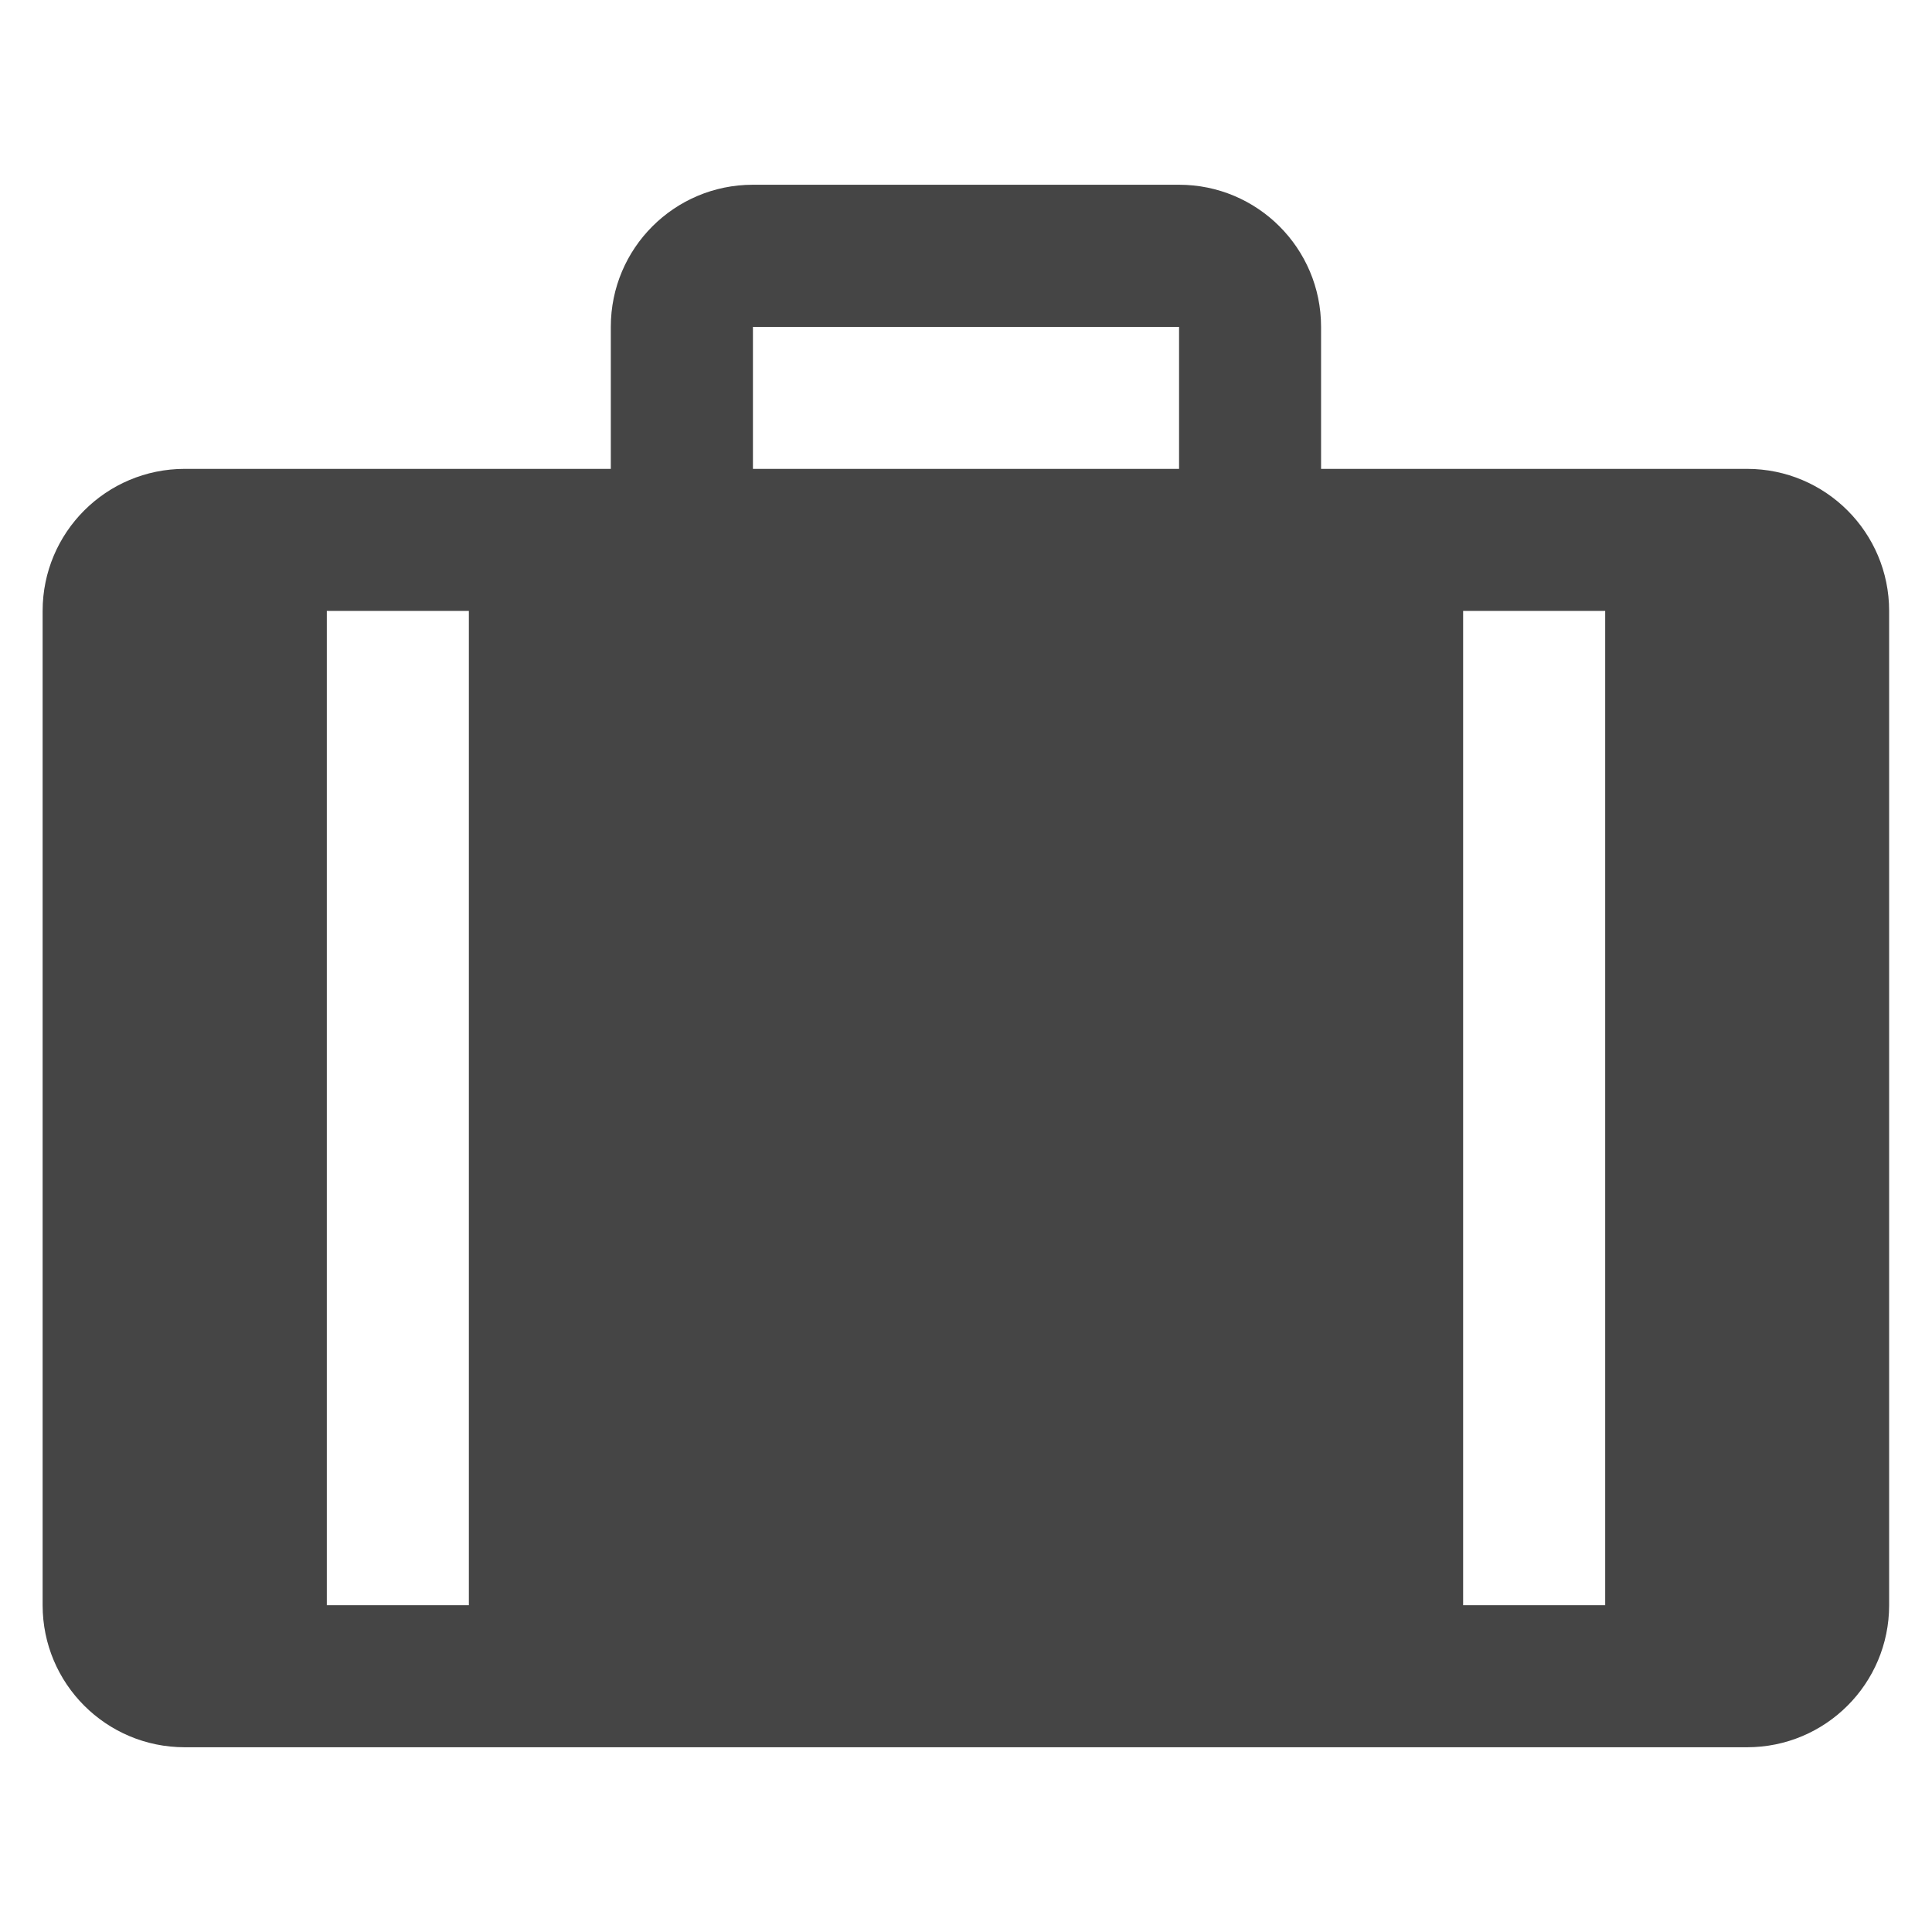 <?xml version="1.0" encoding="UTF-8" standalone="no"?>
<!-- Created with Inkscape (http://www.inkscape.org/) -->

<svg
   xmlns:dc="http://purl.org/dc/elements/1.1/"
   xmlns:cc="http://creativecommons.org/ns#"
   xmlns:rdf="http://www.w3.org/1999/02/22-rdf-syntax-ns#"
   xmlns:svg="http://www.w3.org/2000/svg"
   xmlns="http://www.w3.org/2000/svg"
   xmlns:sodipodi="http://sodipodi.sourceforge.net/DTD/sodipodi-0.dtd"
   xmlns:inkscape="http://www.inkscape.org/namespaces/inkscape"
   width="32"
   height="32"
   viewBox="0 0 32 32"
   version="1.1"
   id="svg5216"
   inkscape:version="0.92.4 (5da689c313, 2019-01-14)"
   sodipodi:docname="suitcase_32.svg">
  <defs
     id="defs5210" />
  <sodipodi:namedview
     id="base"
     pagecolor="#ffffff"
     bordercolor="#666666"
     borderopacity="1.0"
     inkscape:pageopacity="0.0"
     inkscape:pageshadow="2"
     inkscape:zoom="5.6"
     inkscape:cx="32.285741"
     inkscape:cy="-5.9113486"
     inkscape:document-units="px"
     inkscape:current-layer="layer1"
     showgrid="false"
     inkscape:window-width="1920"
     inkscape:window-height="1016"
     inkscape:window-x="0"
     inkscape:window-y="27"
     inkscape:window-maximized="1"
     scale-x="0.8"
     fit-margin-top="0"
     fit-margin-left="0"
     fit-margin-right="0"
     fit-margin-bottom="0"
     units="px" />
  <g
     inkscape:label="Layer 1"
     inkscape:groupmode="layer"
     id="layer1"
     transform="translate(-81.839,-94.081)">
    <g
       transform="translate(286.878,-1264.672)"
       id="layer1-9" />
    <path
       style="fill:#454545;stroke-width:2.353"
       id="path17-9"
       inkscape:connector-curvature="0"
       d="m 110.778,101.847 h -7.058 v -2.353 c 0,-1.301 -1.054,-2.353 -2.353,-2.353 h -7.058 c -1.299,0 -2.353,1.052 -2.353,2.353 v 2.353 h -7.058 c -1.299,0 -2.353,1.052 -2.353,2.353 v 16.468 c 0,1.301 1.054,2.353 2.353,2.353 h 25.878 c 1.299,0 2.353,-1.052 2.353,-2.353 v -16.468 c 0,-1.301 -1.054,-2.353 -2.353,-2.353 z M 94.31,99.495 h 7.058 V 101.847 H 94.31 Z M 89.605,120.668 H 87.252 v -16.468 h 2.353 z m 18.821,0 h -2.353 v -16.468 h 2.353 z" />
  </g>
</svg>
